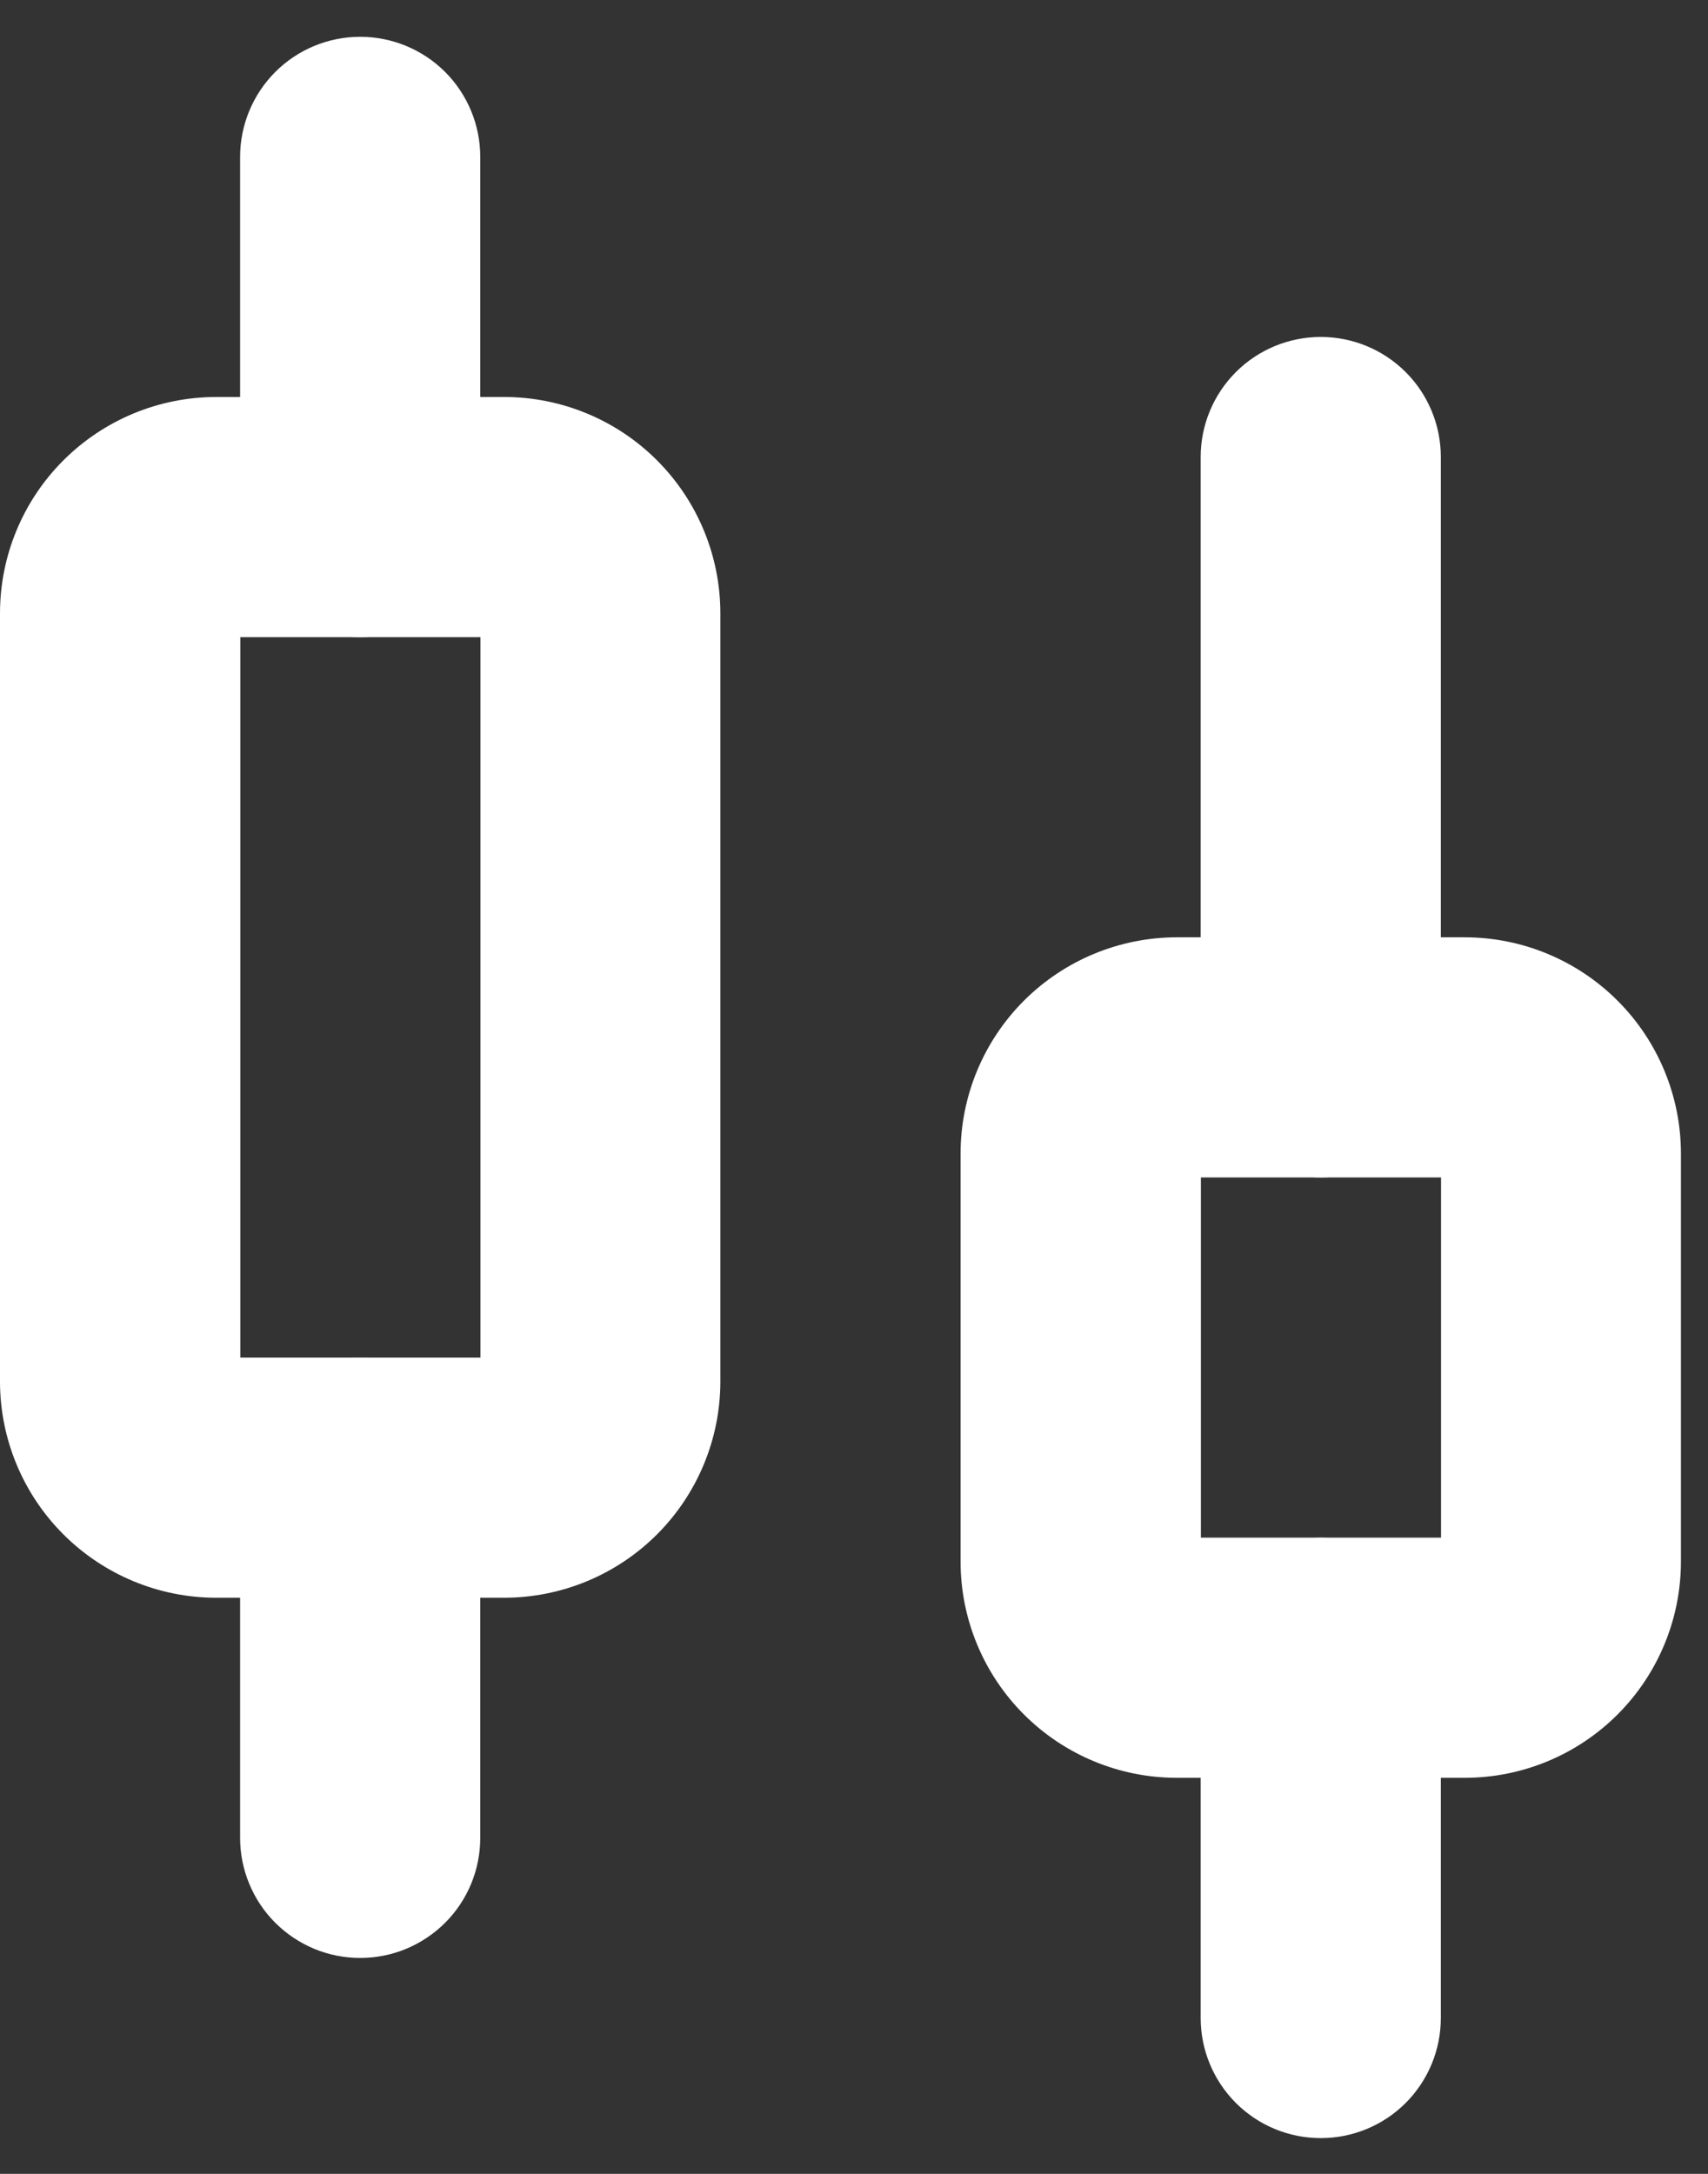 <svg width="33" height="42" viewBox="0 0 33 42" fill="none" xmlns="http://www.w3.org/2000/svg">
<rect x="0" y="0" width="33" height="42" fill="#333333" stroke="none"/>
<path d="M6.959 12.31C6.654 12.31 6.353 12.25 6.071 12.133C5.79 12.017 5.534 11.846 5.319 11.63C5.103 11.415 4.932 11.159 4.816 10.878C4.699 10.596 4.639 10.295 4.639 9.99V3.031C4.639 2.416 4.884 1.826 5.319 1.39C5.754 0.955 6.344 0.711 6.959 0.711C7.574 0.711 8.165 0.955 8.6 1.39C9.035 1.826 9.279 2.416 9.279 3.031V9.99C9.279 10.295 9.219 10.596 9.103 10.878C8.986 11.159 8.815 11.415 8.6 11.63C8.384 11.846 8.128 12.017 7.847 12.133C7.566 12.25 7.264 12.31 6.959 12.31Z" fill="white"/>
<path d="M6.959 37.828C6.654 37.828 6.353 37.769 6.071 37.652C5.79 37.535 5.534 37.364 5.319 37.149C5.103 36.934 4.932 36.678 4.816 36.396C4.699 36.115 4.639 35.813 4.639 35.508V28.549C4.639 27.933 4.884 27.343 5.319 26.908C5.754 26.473 6.344 26.229 6.959 26.229C7.574 26.229 8.165 26.473 8.6 26.908C9.035 27.343 9.279 27.933 9.279 28.549V35.508C9.279 35.813 9.219 36.115 9.103 36.396C8.986 36.678 8.815 36.934 8.6 37.149C8.384 37.364 8.128 37.535 7.847 37.652C7.566 37.769 7.264 37.828 6.959 37.828Z" fill="white"/>
<path d="M9.743 30.869H4.175C3.068 30.868 2.007 30.427 1.224 29.644C0.441 28.861 0.001 27.8 0 26.693V11.846C0.001 10.739 0.441 9.677 1.224 8.895C2.007 8.112 3.068 7.671 4.175 7.67H9.743C10.85 7.671 11.912 8.111 12.694 8.894C13.477 9.677 13.917 10.739 13.918 11.846V26.693C13.917 27.8 13.477 28.862 12.694 29.645C11.912 30.427 10.85 30.868 9.743 30.869ZM4.643 26.229H9.283V12.31H4.643V26.229Z" fill="white"/>
<path d="M25.518 22.75C24.903 22.75 24.313 22.505 23.878 22.07C23.443 21.635 23.198 21.045 23.198 20.43V8.83C23.198 8.214 23.443 7.624 23.878 7.189C24.313 6.754 24.903 6.51 25.518 6.51C26.134 6.51 26.724 6.754 27.159 7.189C27.594 7.624 27.838 8.214 27.838 8.83V20.43C27.838 21.045 27.594 21.635 27.159 22.07C26.724 22.505 26.134 22.75 25.518 22.75Z" fill="white"/>
<path d="M25.518 41.309C24.903 41.309 24.313 41.065 23.878 40.63C23.443 40.194 23.198 39.604 23.198 38.989V32.029C23.198 31.414 23.443 30.824 23.878 30.389C24.313 29.953 24.903 29.709 25.518 29.709C26.134 29.709 26.724 29.953 27.159 30.389C27.594 30.824 27.838 31.414 27.838 32.029V38.989C27.838 39.604 27.594 40.194 27.159 40.63C26.724 41.065 26.134 41.309 25.518 41.309Z" fill="white"/>
<path d="M28.302 34.348H22.734C21.627 34.347 20.566 33.907 19.783 33.124C19 32.341 18.56 31.279 18.559 30.172V22.285C18.56 21.178 19 20.117 19.783 19.334C20.566 18.551 21.627 18.111 22.734 18.109H28.302C29.409 18.11 30.471 18.551 31.253 19.334C32.036 20.117 32.476 21.178 32.477 22.285V30.172C32.476 31.279 32.036 32.341 31.253 33.124C30.471 33.907 29.409 34.347 28.302 34.348ZM23.202 29.708H27.842V22.749H23.202V29.708Z" fill="white"/>
</svg>
